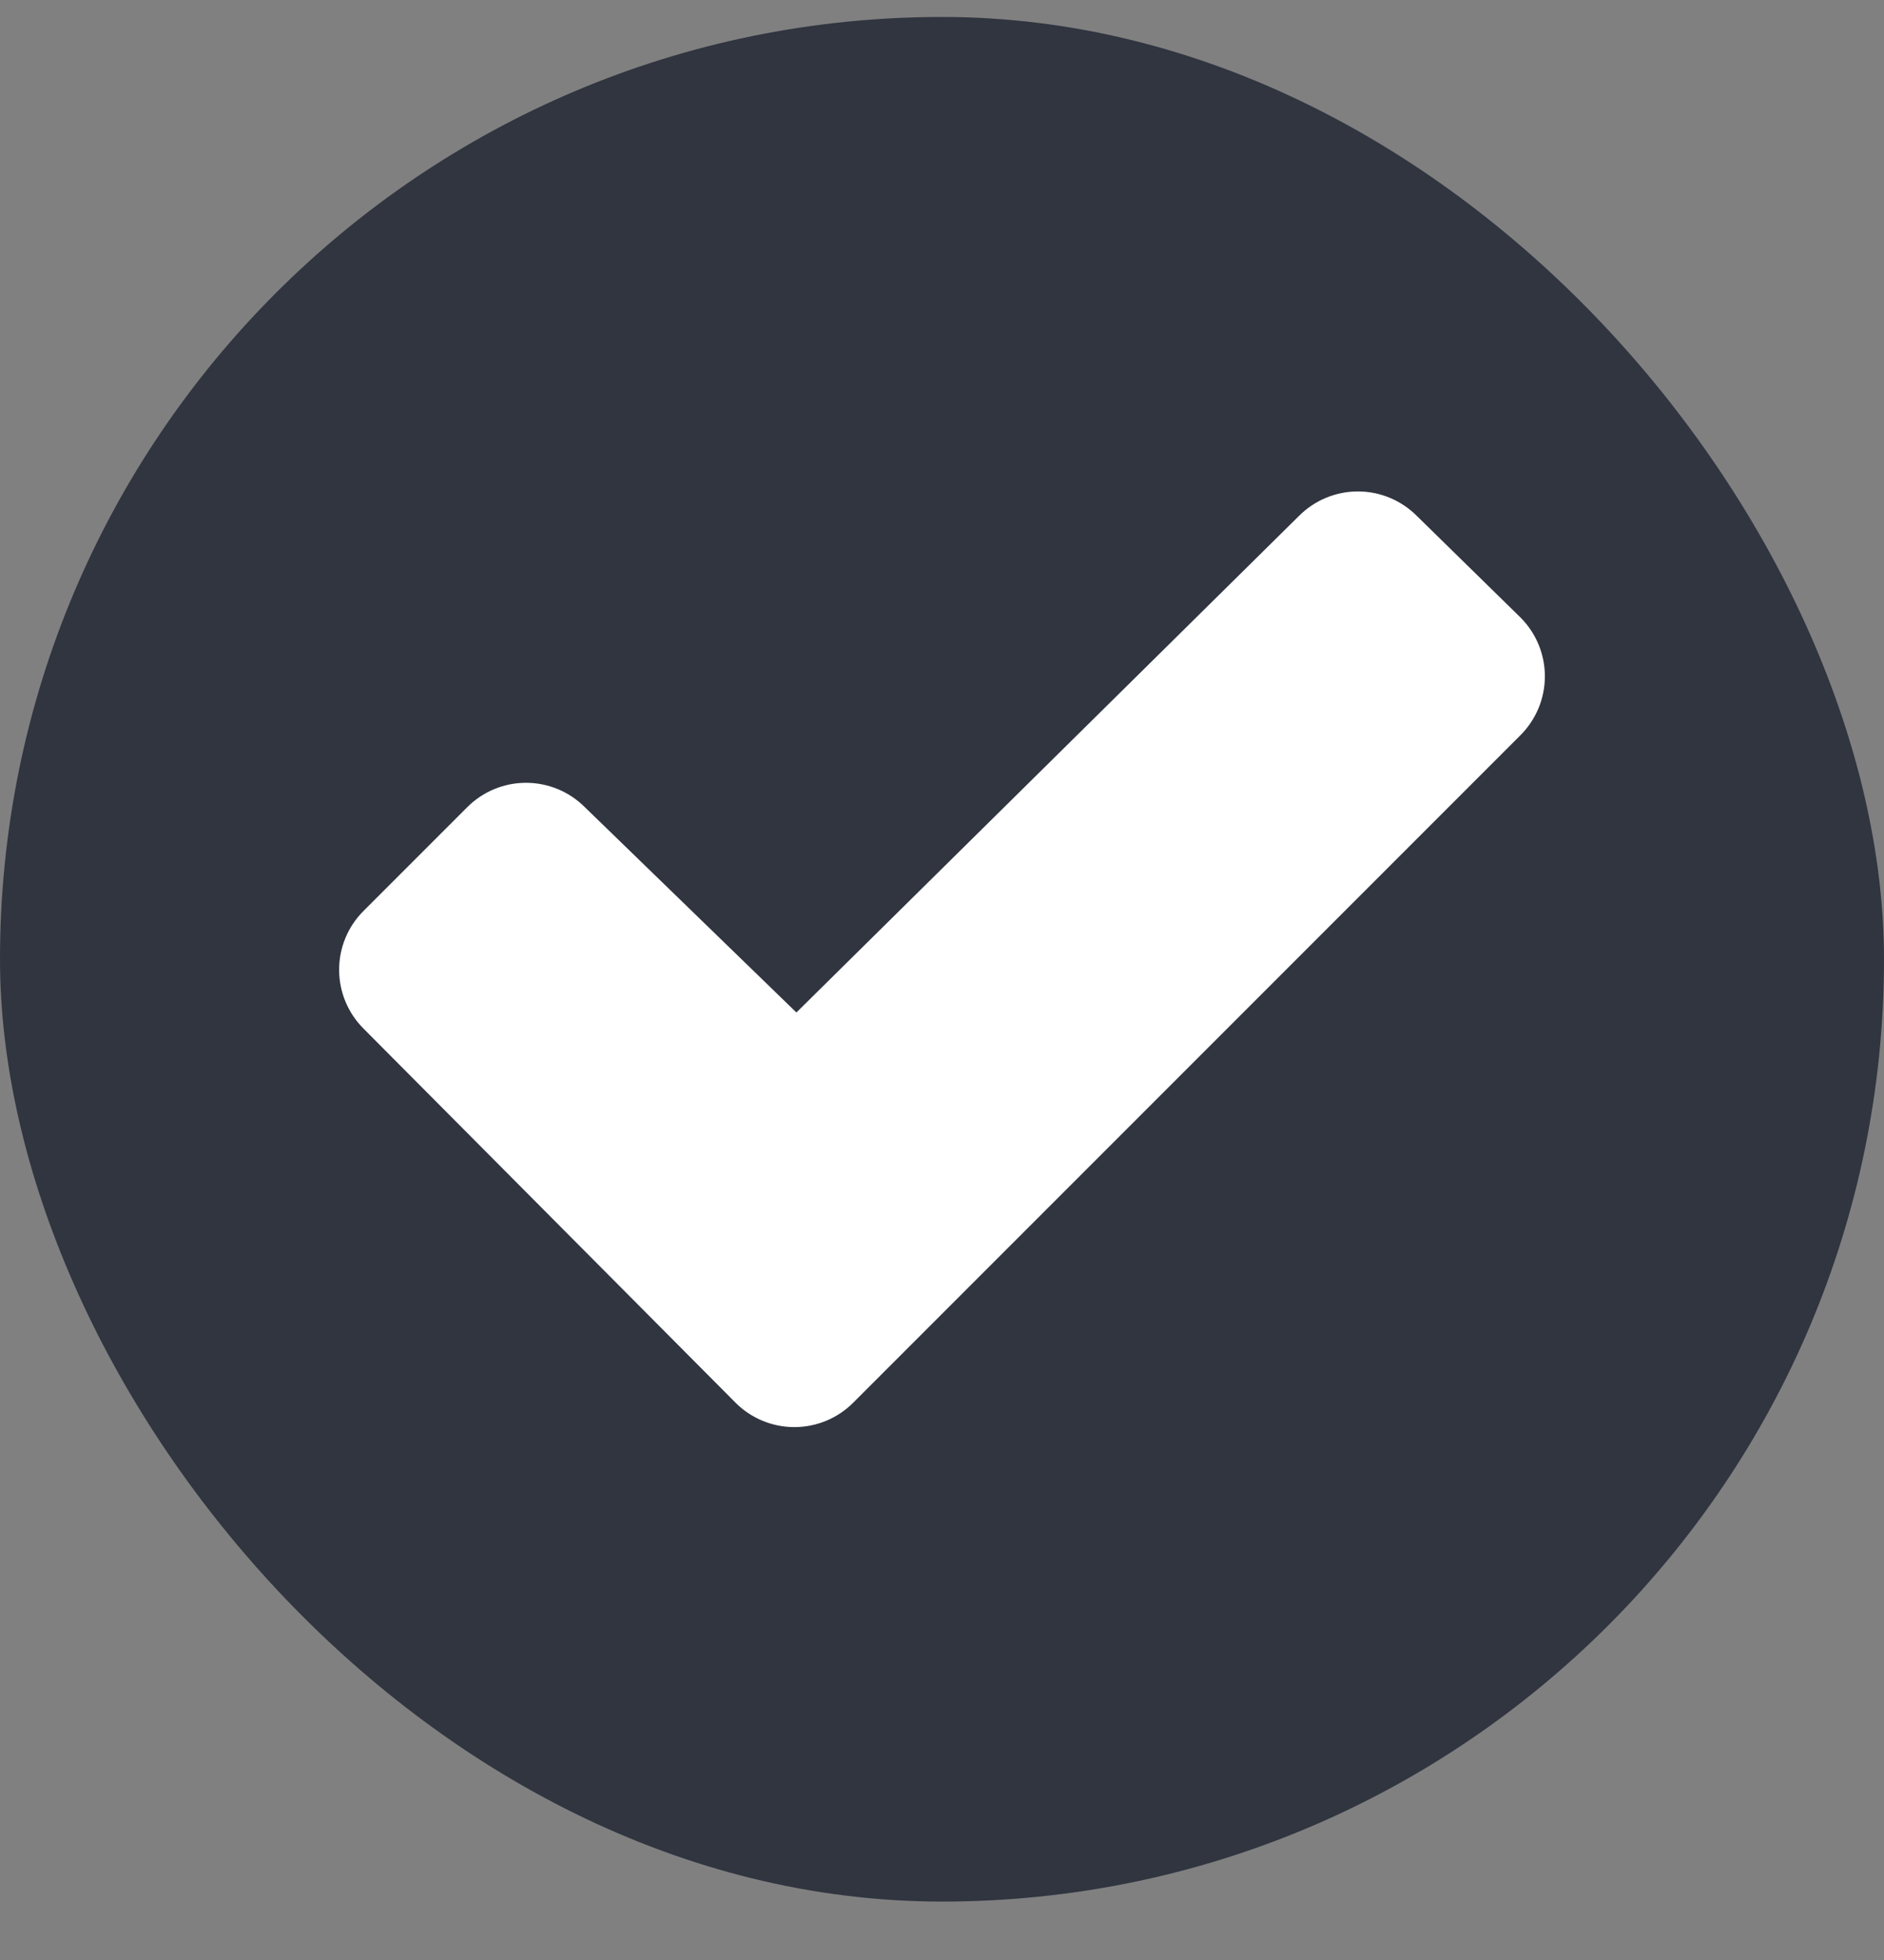 <svg width="25" height="26" viewBox="0 0 25 26" fill="none" xmlns="http://www.w3.org/2000/svg">
<rect x="0" y="0" width="25" height="26" fill="#808080" stroke="none"/>
<rect y="0.225" width="25" height="25" rx="12.5" fill="#303540"/>
<path d="M20.174 9.755L11.321 18.608C11.114 18.815 10.833 18.931 10.541 18.931C10.248 18.931 9.968 18.815 9.761 18.608L4.823 13.644C4.616 13.437 4.5 13.156 4.5 12.864C4.5 12.572 4.616 12.291 4.823 12.085L6.202 10.706C6.408 10.5 6.688 10.384 6.98 10.384C7.272 10.384 7.552 10.5 7.759 10.706L10.568 13.431L17.24 6.841C17.447 6.635 17.727 6.519 18.019 6.519C18.311 6.519 18.591 6.635 18.798 6.841L20.173 8.188C20.277 8.291 20.359 8.413 20.415 8.547C20.471 8.682 20.5 8.826 20.5 8.971C20.5 9.117 20.471 9.261 20.415 9.396C20.359 9.53 20.277 9.652 20.174 9.755Z" fill="white"/>
</svg>
